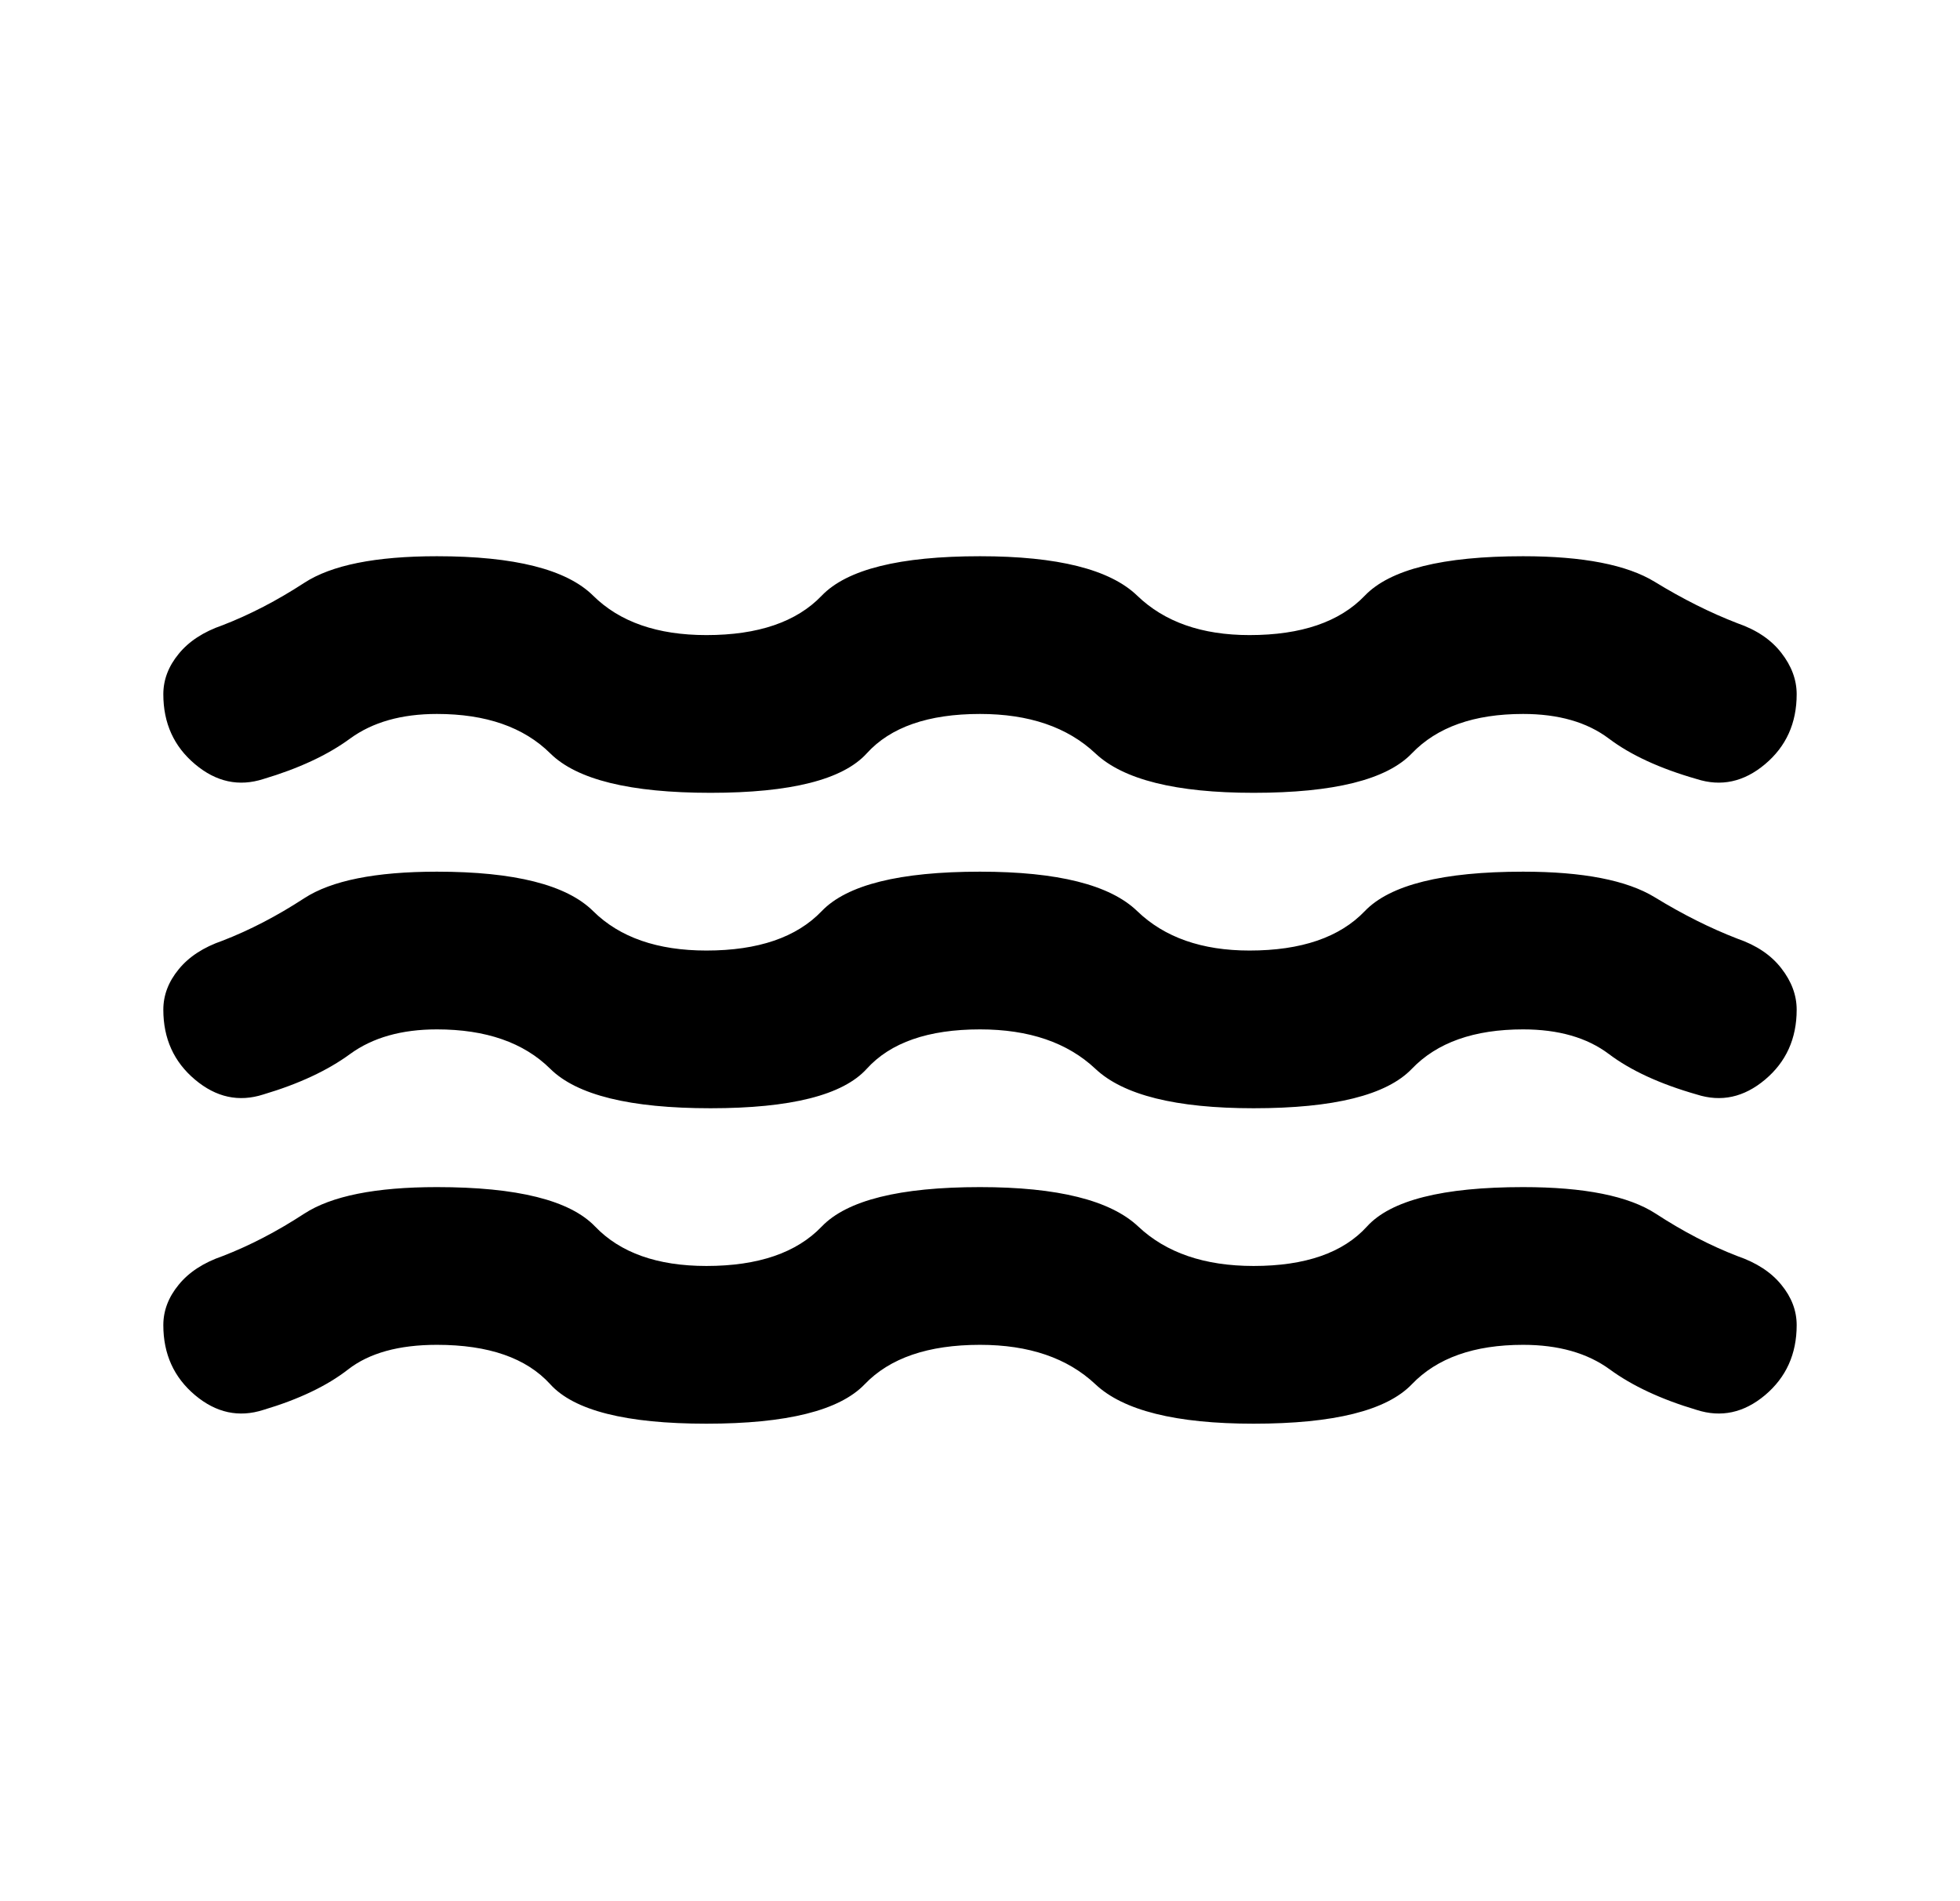 <?xml version="1.0" encoding="UTF-8" standalone="no"?><svg width='100' height='97' viewBox='0 0 100 97' fill='none' xmlns='http://www.w3.org/2000/svg'>
<path d='M8.333 51.52C8.333 50.782 8.594 50.095 9.117 49.459C9.636 48.821 10.382 48.334 11.354 47.999C12.743 47.462 14.132 46.74 15.521 45.834C16.91 44.93 19.167 44.478 22.292 44.478C26.25 44.478 28.907 45.148 30.262 46.49C31.615 47.831 33.542 48.502 36.042 48.502C38.681 48.502 40.642 47.831 41.925 46.49C43.211 45.148 45.903 44.478 50 44.478C53.958 44.478 56.632 45.148 58.021 46.49C59.41 47.831 61.319 48.502 63.75 48.502C66.389 48.502 68.35 47.831 69.633 46.49C70.919 45.148 73.611 44.478 77.708 44.478C80.764 44.478 83.004 44.914 84.429 45.785C85.851 46.657 87.257 47.361 88.646 47.898C89.618 48.233 90.364 48.736 90.883 49.407C91.406 50.078 91.667 50.782 91.667 51.52C91.667 52.995 91.129 54.185 90.054 55.089C88.976 55.995 87.812 56.248 86.562 55.845C84.688 55.309 83.195 54.62 82.083 53.781C80.972 52.944 79.514 52.525 77.708 52.525C75.208 52.525 73.317 53.196 72.033 54.537C70.747 55.879 68.056 56.549 63.958 56.549C60 56.549 57.31 55.879 55.888 54.537C54.462 53.196 52.5 52.525 50 52.525C47.361 52.525 45.435 53.196 44.221 54.537C43.004 55.879 40.347 56.549 36.25 56.549C32.153 56.549 29.428 55.879 28.075 54.537C26.72 53.196 24.792 52.525 22.292 52.525C20.486 52.525 19.01 52.944 17.863 53.781C16.718 54.62 15.243 55.309 13.438 55.845C12.188 56.248 11.025 55.995 9.95 55.089C8.872 54.185 8.333 52.995 8.333 51.52ZM8.333 67.615C8.333 66.877 8.594 66.191 9.117 65.555C9.636 64.916 10.382 64.429 11.354 64.094C12.743 63.558 14.132 62.836 15.521 61.929C16.91 61.025 19.167 60.573 22.292 60.573C26.389 60.573 29.079 61.244 30.363 62.585C31.649 63.926 33.542 64.597 36.042 64.597C38.681 64.597 40.642 63.926 41.925 62.585C43.211 61.244 45.903 60.573 50 60.573C53.958 60.573 56.65 61.244 58.075 62.585C59.497 63.926 61.458 64.597 63.958 64.597C66.597 64.597 68.525 63.926 69.742 62.585C70.956 61.244 73.611 60.573 77.708 60.573C80.833 60.573 83.09 61.025 84.479 61.929C85.868 62.836 87.257 63.558 88.646 64.094C89.618 64.429 90.364 64.916 90.883 65.555C91.406 66.191 91.667 66.877 91.667 67.615C91.667 69.09 91.129 70.281 90.054 71.188C88.976 72.092 87.812 72.343 86.562 71.941C84.757 71.404 83.281 70.716 82.133 69.876C80.989 69.04 79.514 68.621 77.708 68.621C75.208 68.621 73.317 69.292 72.033 70.633C70.747 71.974 68.056 72.645 63.958 72.645C60 72.645 57.31 71.974 55.888 70.633C54.462 69.292 52.5 68.621 50 68.621C47.361 68.621 45.4 69.292 44.117 70.633C42.831 71.974 40.139 72.645 36.042 72.645C31.945 72.645 29.289 71.974 28.075 70.633C26.858 69.292 24.931 68.621 22.292 68.621C20.347 68.621 18.837 69.04 17.762 69.876C16.685 70.716 15.243 71.404 13.438 71.941C12.188 72.343 11.025 72.092 9.95 71.188C8.872 70.281 8.333 69.09 8.333 67.615ZM8.333 35.424C8.333 34.686 8.594 33.999 9.117 33.364C9.636 32.725 10.382 32.238 11.354 31.903C12.743 31.366 14.132 30.646 15.521 29.742C16.91 28.835 19.167 28.382 22.292 28.382C26.25 28.382 28.907 29.053 30.262 30.394C31.615 31.735 33.542 32.406 36.042 32.406C38.681 32.406 40.642 31.735 41.925 30.394C43.211 29.053 45.903 28.382 50 28.382C53.958 28.382 56.632 29.053 58.021 30.394C59.41 31.735 61.319 32.406 63.75 32.406C66.389 32.406 68.35 31.735 69.633 30.394C70.919 29.053 73.611 28.382 77.708 28.382C80.764 28.382 83.004 28.818 84.429 29.69C85.851 30.562 87.257 31.266 88.646 31.802C89.618 32.138 90.364 32.641 90.883 33.311C91.406 33.982 91.667 34.686 91.667 35.424C91.667 36.899 91.129 38.089 90.054 38.993C88.976 39.9 87.812 40.152 86.562 39.75C84.688 39.213 83.195 38.525 82.083 37.685C80.972 36.848 79.514 36.43 77.708 36.43C75.208 36.43 73.317 37.101 72.033 38.442C70.747 39.783 68.056 40.454 63.958 40.454C60 40.454 57.31 39.783 55.888 38.442C54.462 37.101 52.5 36.43 50 36.43C47.361 36.43 45.435 37.101 44.221 38.442C43.004 39.783 40.347 40.454 36.25 40.454C32.153 40.454 29.428 39.783 28.075 38.442C26.72 37.101 24.792 36.43 22.292 36.43C20.486 36.43 19.01 36.848 17.863 37.685C16.718 38.525 15.243 39.213 13.438 39.75C12.188 40.152 11.025 39.9 9.95 38.993C8.872 38.089 8.333 36.899 8.333 35.424Z' fill='black'/>
</svg>
